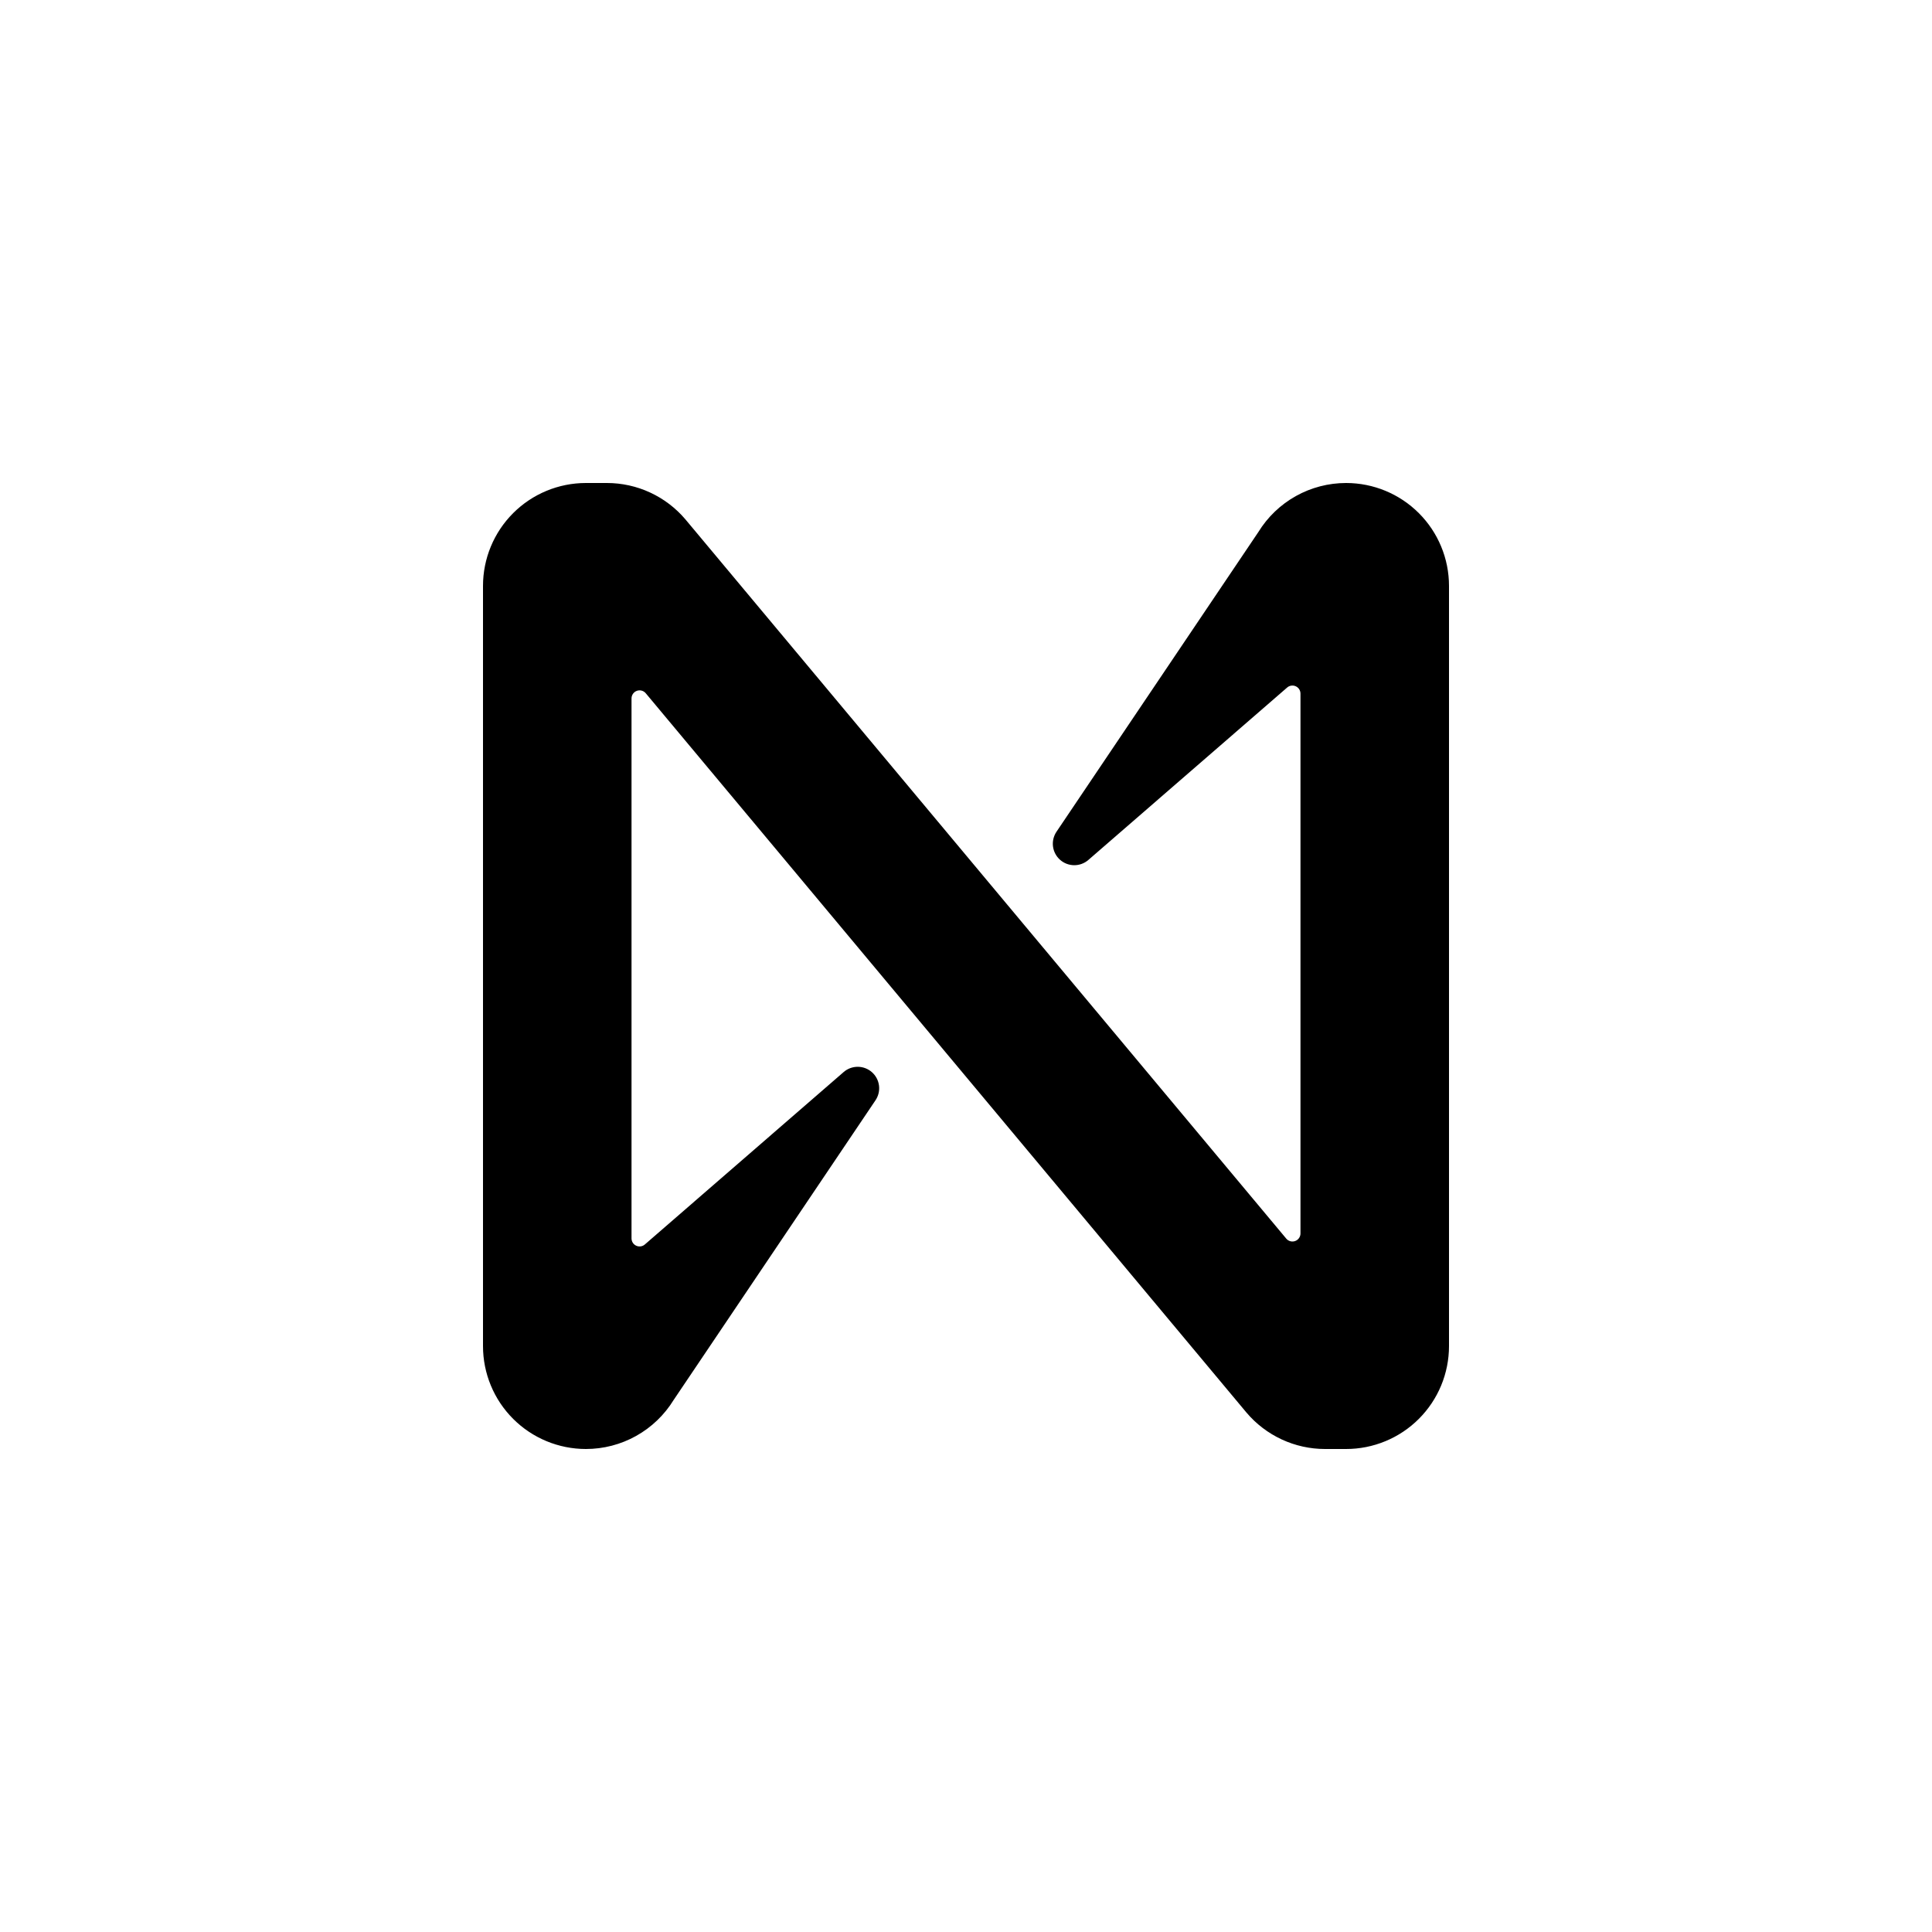 <svg width="128" height="128" viewBox="0 0 128 128" fill="none" xmlns="http://www.w3.org/2000/svg">
<rect x="0" y="0" width="128" height="128" fill="#808080" stroke="none"/>
<g clip-path="url(#clip0_835_1823)">
<path d="M128 0H0V128H128V0Z" fill="white"/>
<path d="M83.369 35.249L69.991 55.111C69.801 55.397 69.72 55.742 69.764 56.083C69.809 56.424 69.975 56.737 70.233 56.965C70.49 57.193 70.821 57.319 71.165 57.322C71.509 57.324 71.842 57.202 72.102 56.978L85.271 45.556C85.348 45.486 85.444 45.441 85.546 45.426C85.649 45.41 85.753 45.425 85.848 45.468C85.942 45.511 86.022 45.58 86.077 45.667C86.132 45.755 86.161 45.856 86.16 45.96V81.72C86.16 81.829 86.126 81.936 86.063 82.026C86.001 82.116 85.912 82.184 85.809 82.221C85.706 82.258 85.594 82.263 85.488 82.235C85.382 82.206 85.288 82.146 85.218 82.062L45.413 34.413C44.773 33.657 43.976 33.05 43.077 32.633C42.178 32.216 41.2 32 40.209 32H38.818C37.01 32 35.276 32.718 33.997 33.997C32.718 35.276 32 37.01 32 38.818V89.182C32 90.99 32.718 92.725 33.997 94.003C35.276 95.282 37.01 96 38.818 96C39.984 96 41.13 95.702 42.148 95.133C43.166 94.564 44.02 93.744 44.631 92.751L58.009 72.889C58.199 72.603 58.28 72.257 58.236 71.917C58.191 71.576 58.025 71.263 57.767 71.035C57.51 70.807 57.179 70.681 56.835 70.678C56.491 70.676 56.158 70.798 55.898 71.022L42.729 82.444C42.652 82.513 42.556 82.559 42.454 82.574C42.351 82.59 42.247 82.575 42.152 82.532C42.058 82.49 41.978 82.42 41.923 82.333C41.867 82.245 41.839 82.144 41.84 82.04V46.271C41.84 46.162 41.874 46.055 41.937 45.965C41.999 45.876 42.088 45.807 42.191 45.77C42.294 45.733 42.406 45.728 42.512 45.756C42.617 45.785 42.712 45.845 42.782 45.929L82.582 93.587C83.222 94.343 84.02 94.95 84.918 95.367C85.817 95.784 86.796 96 87.787 96H89.178C90.073 96.001 90.96 95.825 91.788 95.482C92.616 95.14 93.368 94.638 94.001 94.005C94.635 93.371 95.138 92.62 95.481 91.792C95.823 90.965 96 90.078 96 89.182V38.818C96 37.01 95.282 35.276 94.003 33.997C92.725 32.718 90.99 32 89.182 32C88.016 32 86.87 32.298 85.852 32.867C84.835 33.436 83.98 34.256 83.369 35.249Z" fill="black"/>
</g>
<defs>
<clipPath id="clip0_835_1823">
<rect width="128" height="128" fill="white"/>
</clipPath>
</defs>
</svg>
